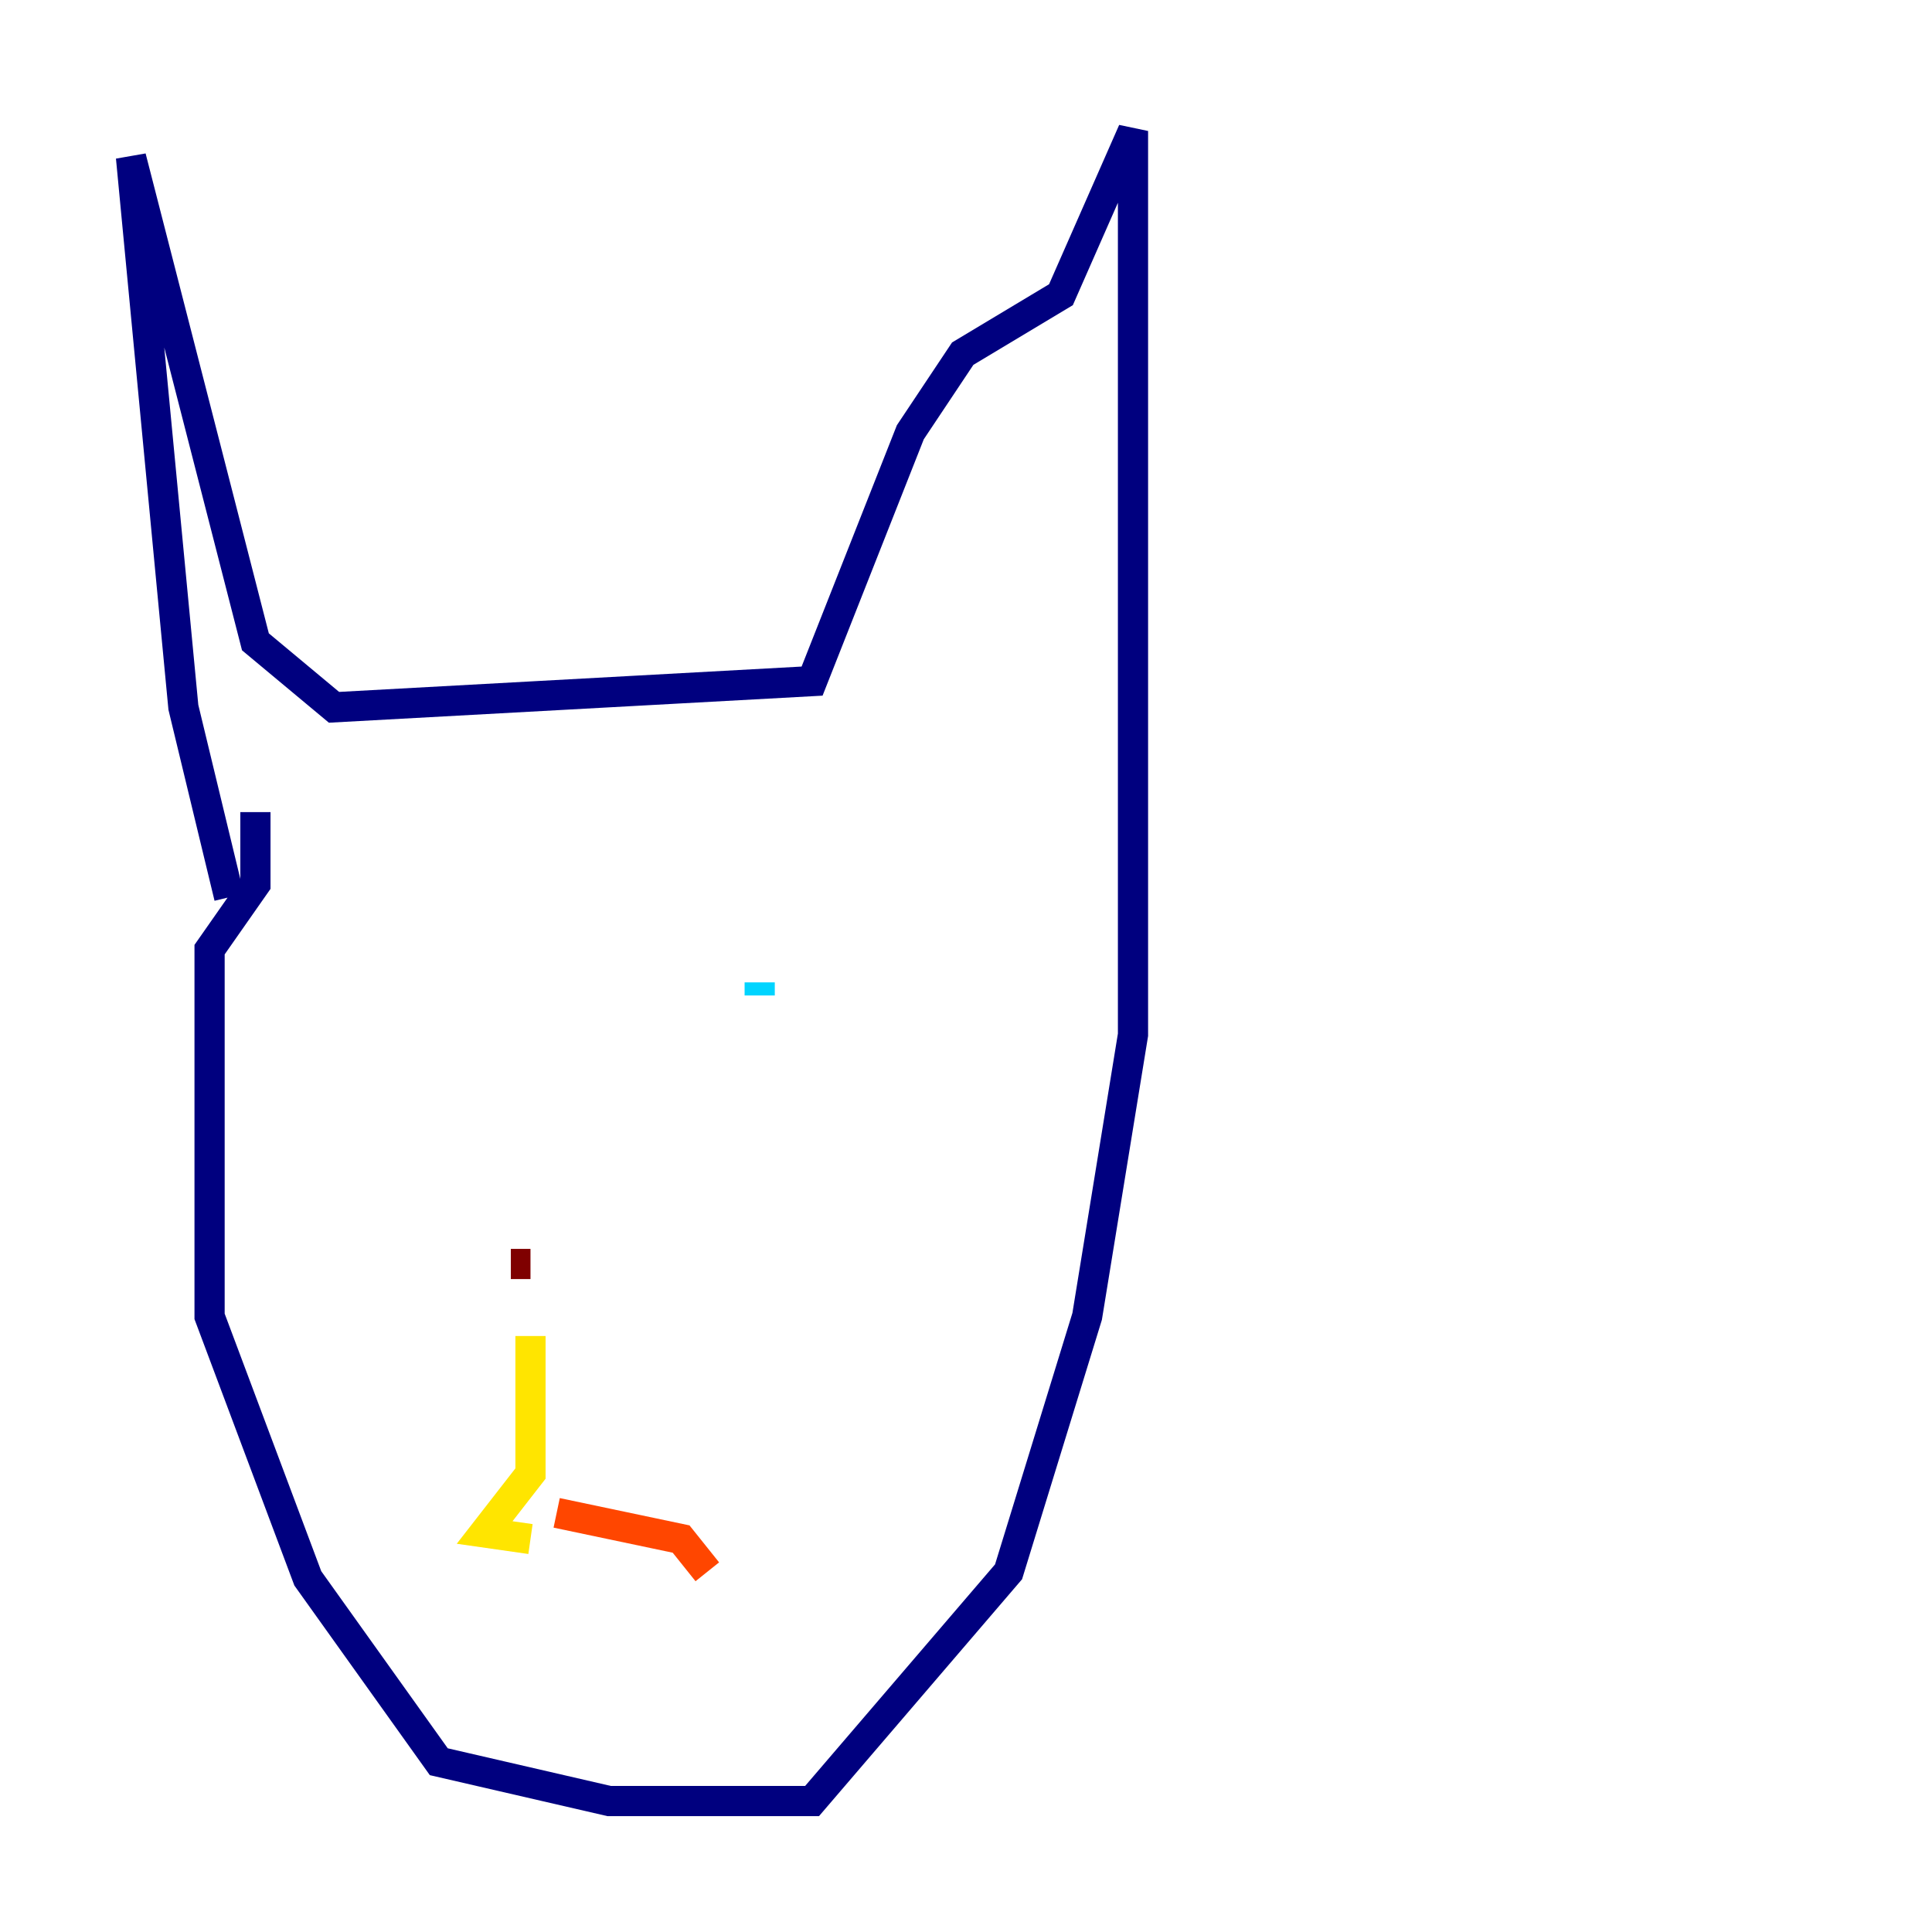 <?xml version="1.0" encoding="utf-8" ?>
<svg baseProfile="tiny" height="128" version="1.2" viewBox="0,0,128,128" width="128" xmlns="http://www.w3.org/2000/svg" xmlns:ev="http://www.w3.org/2001/xml-events" xmlns:xlink="http://www.w3.org/1999/xlink"><defs /><polyline fill="none" points="15.186,59.444 12.149,46.861 8.678,10.414 16.922,42.522 22.129,46.861 53.803,45.125 60.312,28.637 63.783,23.43 70.291,19.525 75.064,8.678 75.064,68.556 72.027,87.214 66.82,104.136 53.803,119.322 40.352,119.322 29.071,116.719 20.393,104.57 13.885,87.214 13.885,62.915 16.922,58.576 16.922,53.803" stroke="#00007f" stroke-width="2" /><polyline fill="none" points="28.637,62.915 28.637,62.915" stroke="#0028ff" stroke-width="2" /><polyline fill="none" points="50.332,65.085 50.332,65.953" stroke="#00d4ff" stroke-width="2" /><polyline fill="none" points="35.146,86.78 35.146,86.78" stroke="#7cff79" stroke-width="2" /><polyline fill="none" points="35.146,88.515 35.146,97.627 32.108,101.532 35.146,101.966" stroke="#ffe500" stroke-width="2" /><polyline fill="none" points="36.881,100.231 45.125,101.966 46.861,104.136" stroke="#ff4600" stroke-width="2" /><polyline fill="none" points="35.146,83.742 33.844,83.742" stroke="#7f0000" stroke-width="2" /></svg>